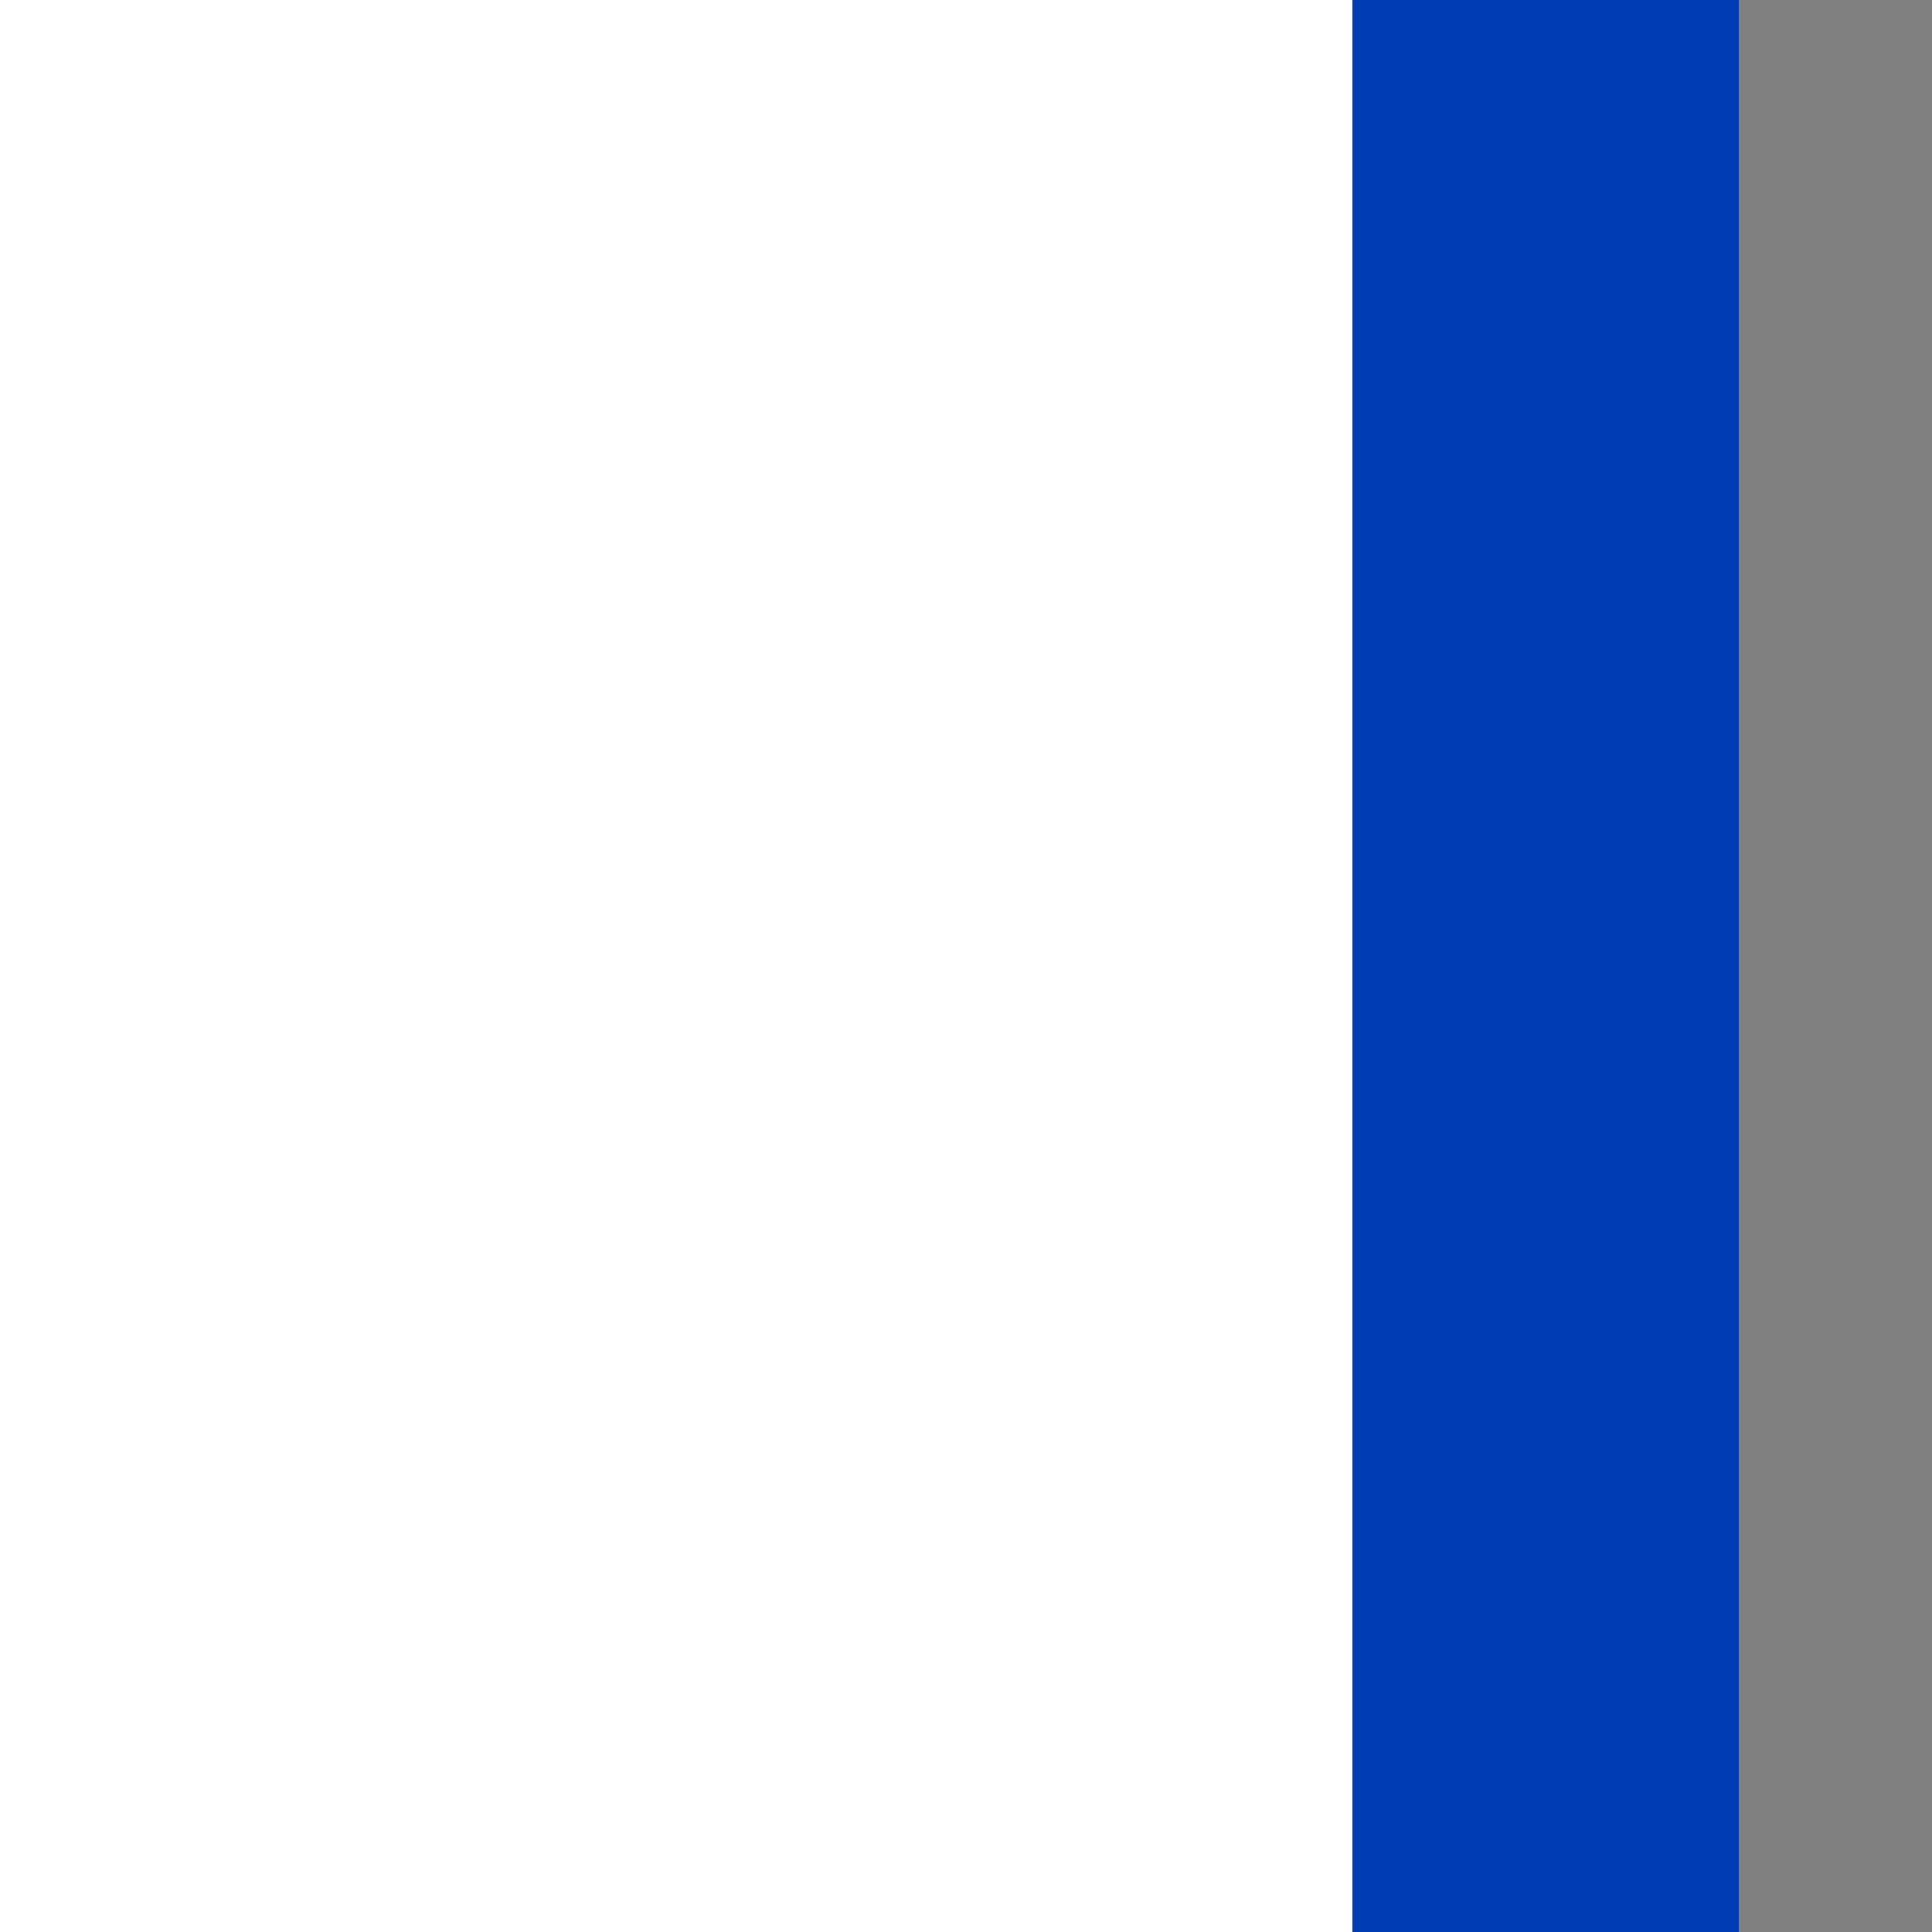 <!-- Cell 8 (Row 2, Col 4) - Second Row Right -->
<svg width="50" height="50" viewBox="150 50 50 50" xmlns="http://www.w3.org/2000/svg">
  <rect x="150" y="50" width="50" height="50" fill="#808080" stroke="none"/>
  <!-- Square border -->
  <rect 
    x="10" 
    y="10" 
    width="180"
    height="180" 
    fill="white" 
    stroke="#003cb4" 
    stroke-width="10"
  />
  
  <!-- Chevron/arrow shape -->
  <path 
    d="M165 25 L115 100 L165 175 L105 175 L55 100 L105 25 Z" 
    fill="#003cb4" 
  />
</svg>